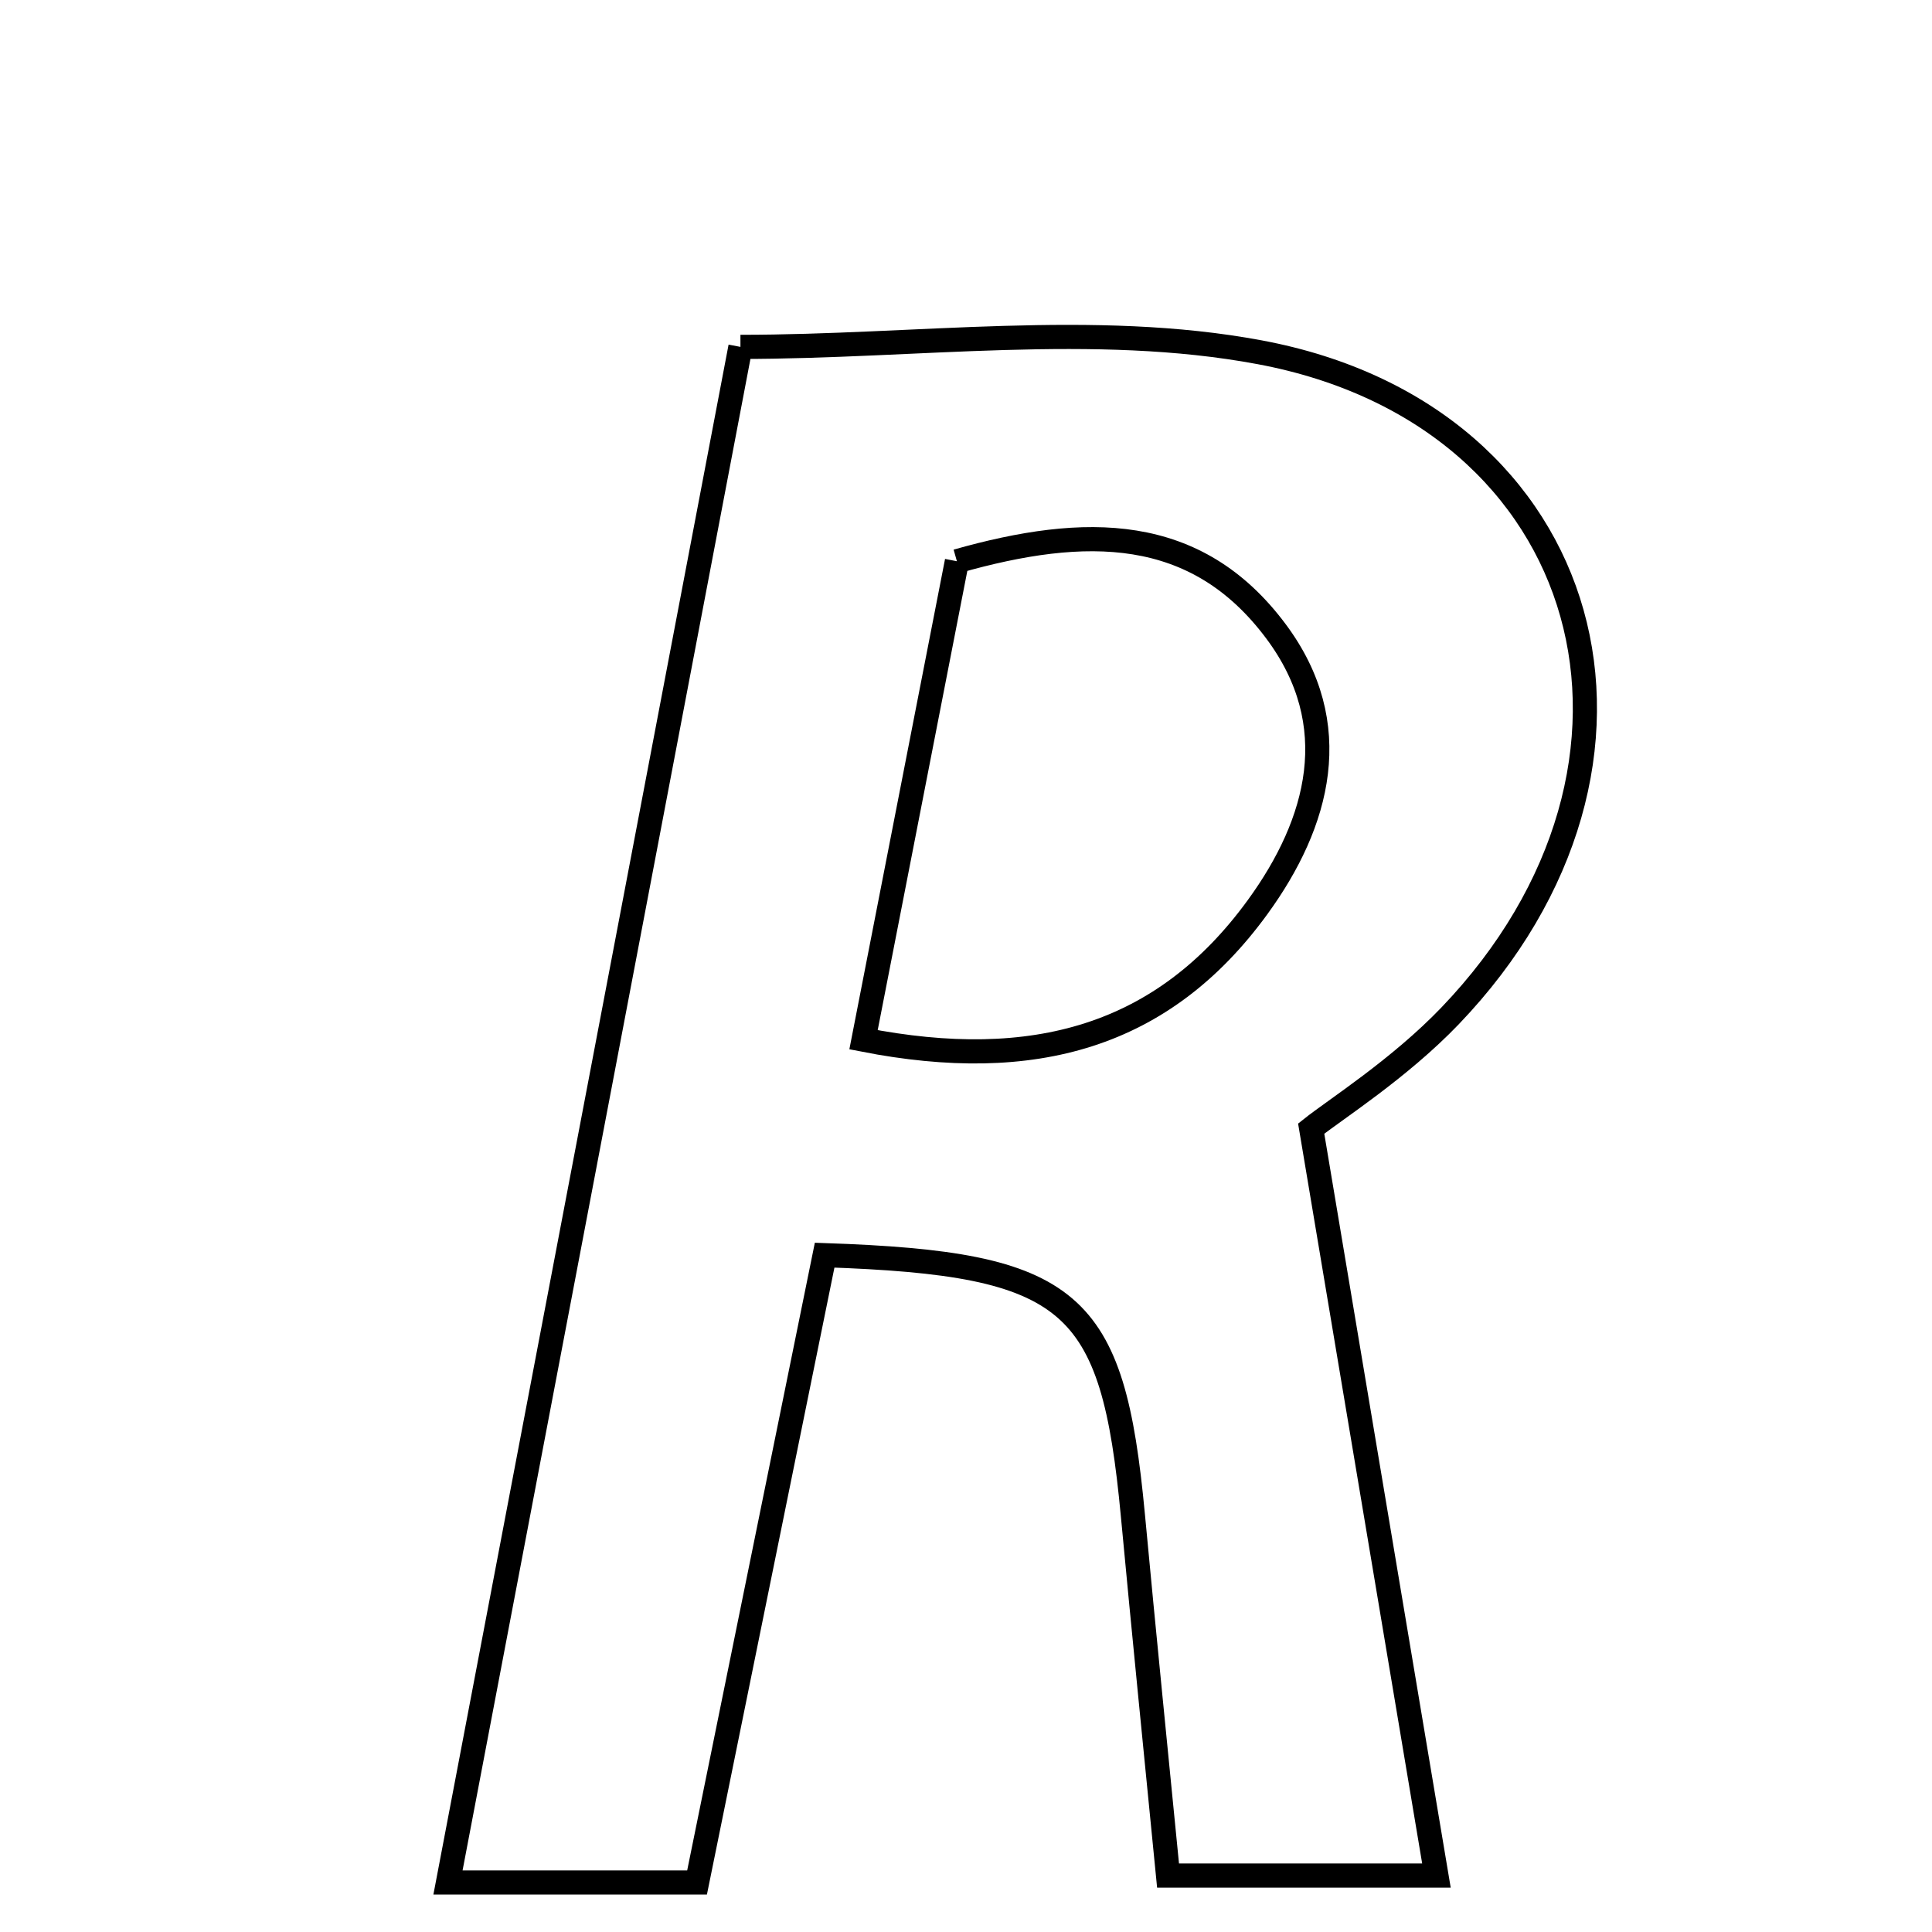 <svg xmlns="http://www.w3.org/2000/svg" viewBox="0.0 0.0 24.0 24.0" height="200px" width="200px"><path fill="none" stroke="black" stroke-width=".3" stroke-opacity="1.0"  filling="0" d="M9.198 4.309 C11.396 4.309 13.588 3.991 15.648 4.376 C19.842 5.159 21.011 9.492 18.013 12.62 C17.379 13.281 16.581 13.786 16.288 14.02 C16.829 17.244 17.316 20.149 17.844 23.299 C16.531 23.299 15.639 23.299 14.51 23.299 C14.362 21.793 14.212 20.308 14.073 18.822 C13.822 16.148 13.331 15.697 10.244 15.592 C9.737 18.087 9.218 20.638 8.659 23.385 C7.552 23.385 6.717 23.385 5.565 23.385 C6.767 17.077 7.94 10.918 9.198 4.309"></path>
<path fill="none" stroke="black" stroke-width=".3" stroke-opacity="1.0"  filling="0" d="M11.887 6.972 C13.482 6.52 14.86 6.511 15.853 7.846 C16.712 9 16.388 10.217 15.622 11.269 C14.449 12.882 12.839 13.329 10.727 12.916 C11.139 10.801 11.513 8.886 11.887 6.972"></path></svg>